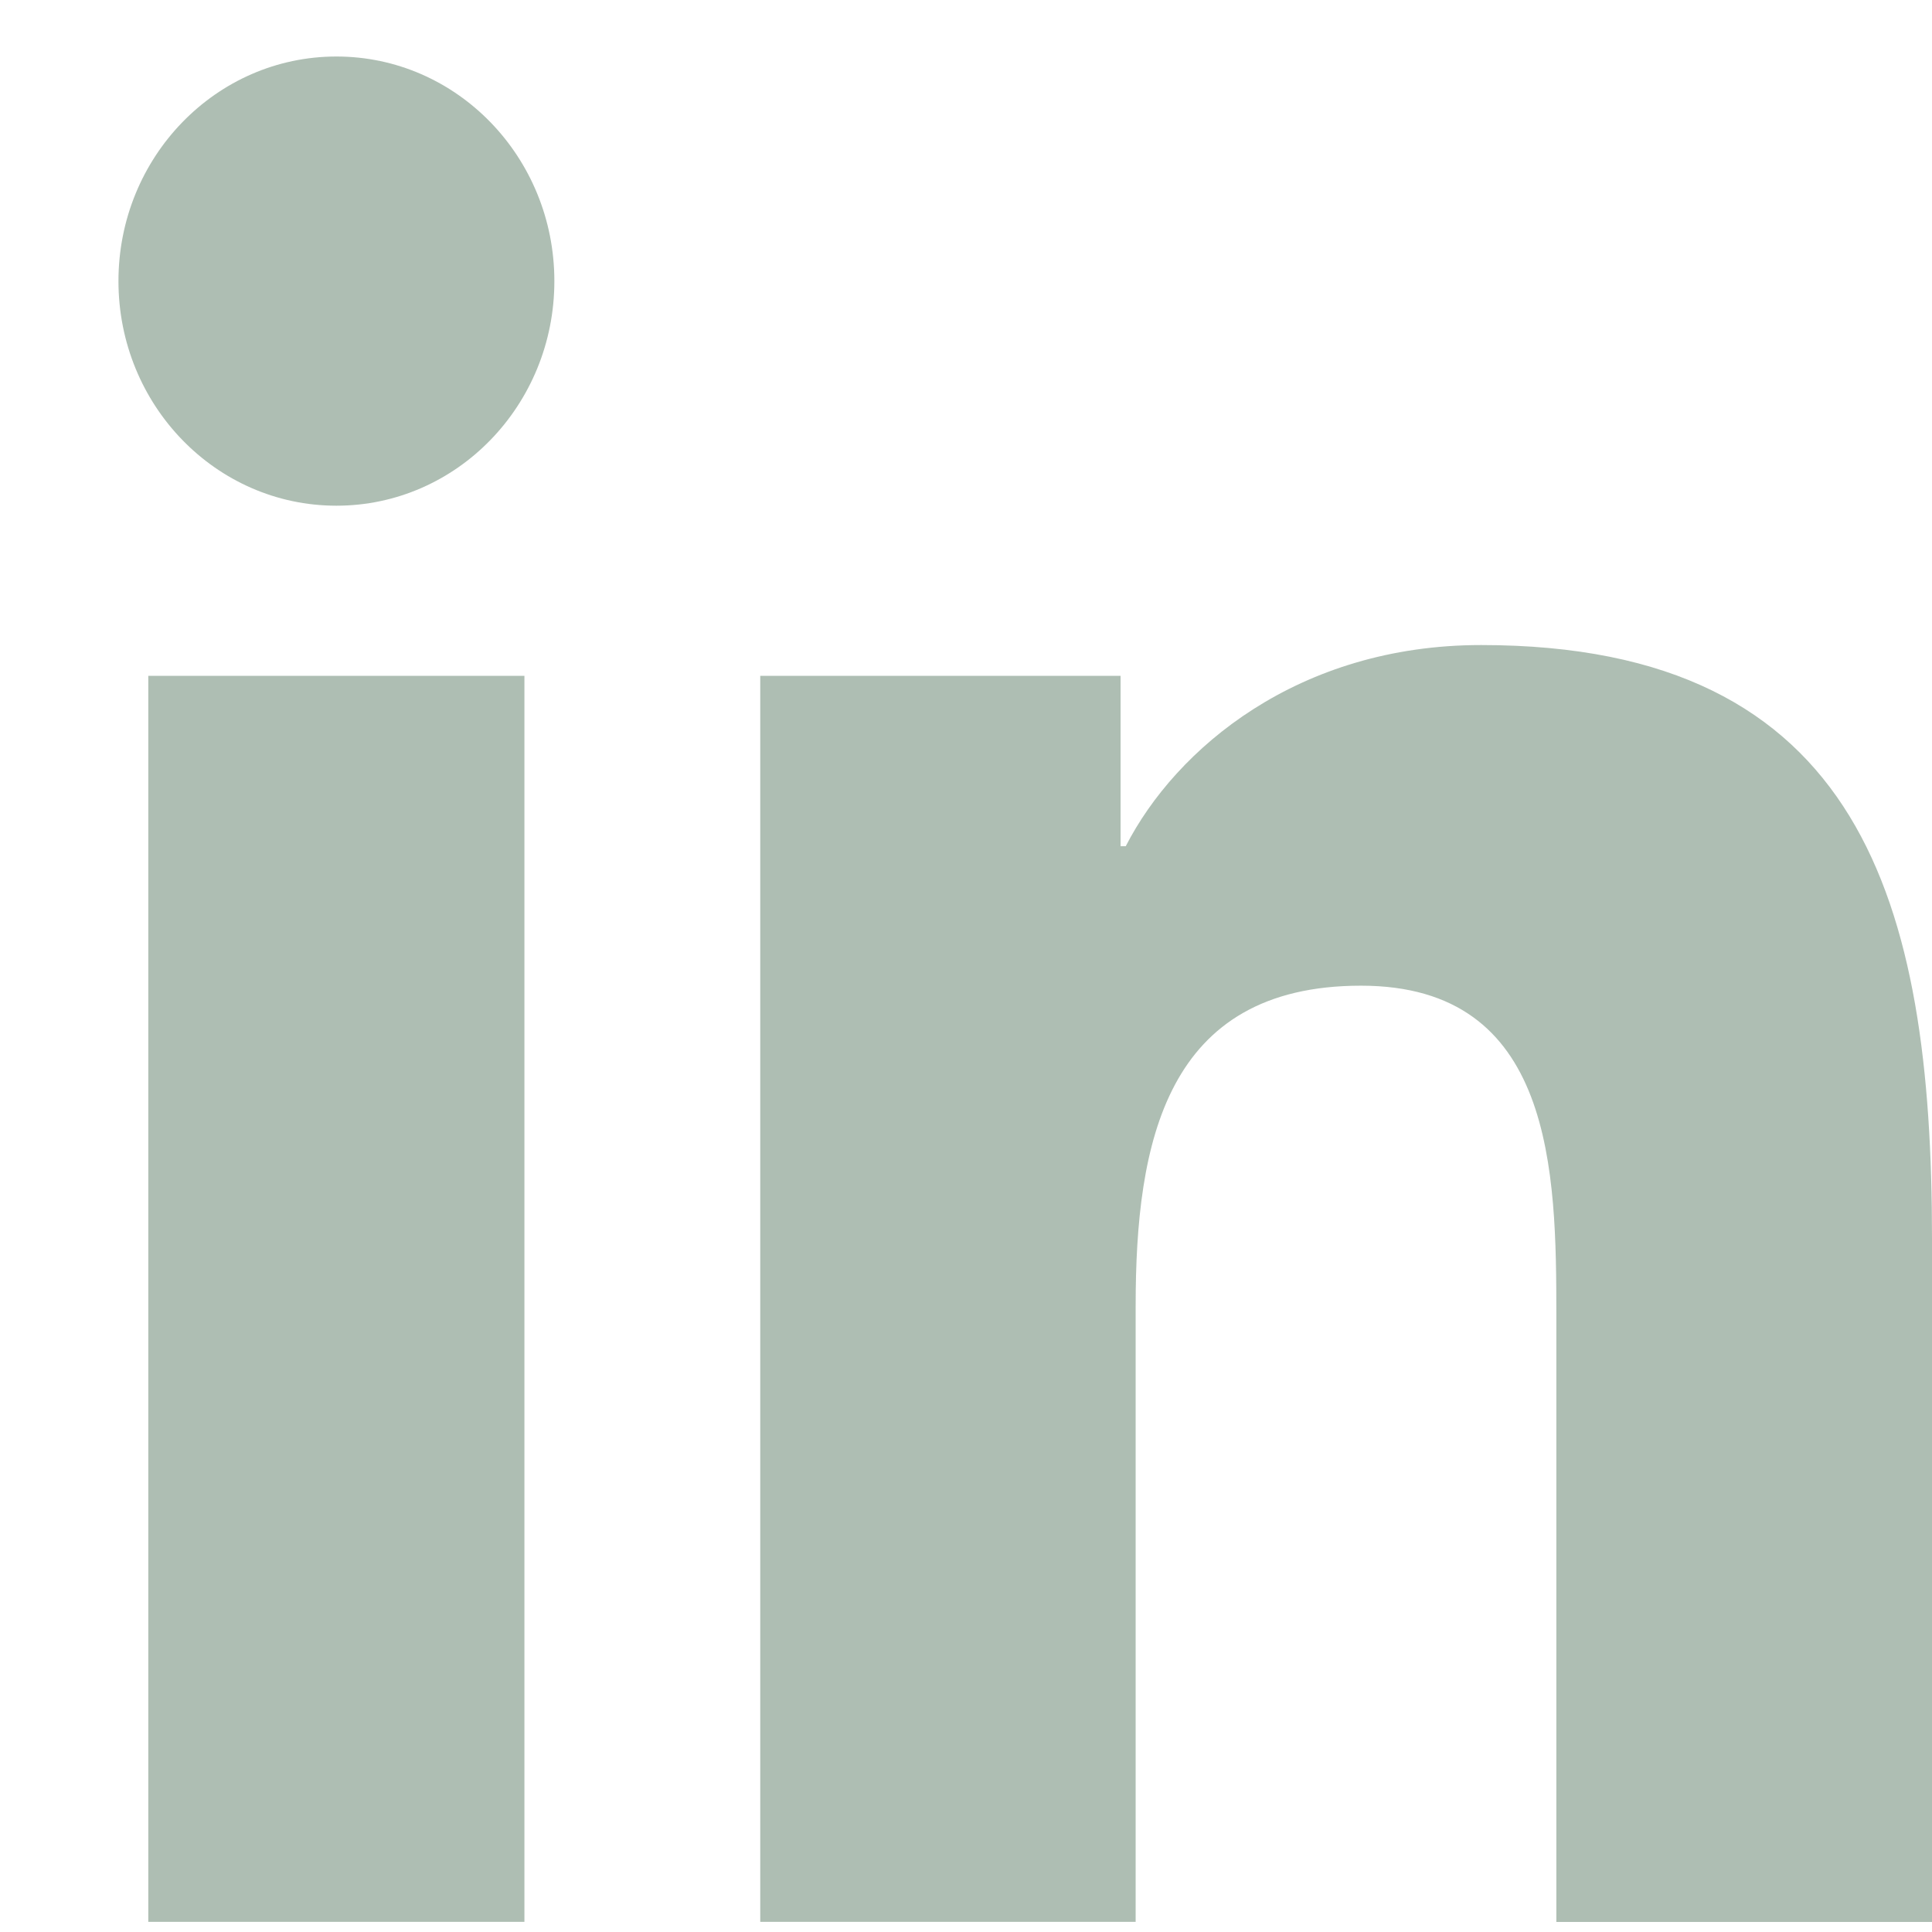 <svg width="16" height="16" fill="none" xmlns="http://www.w3.org/2000/svg"><path d="M2.786 4.188c.997 0 1.805-.833 1.805-1.86 0-1.027-.808-1.86-1.805-1.86-.997 0-1.805.833-1.805 1.86 0 1.027.808 1.86 1.805 1.86zM6.296 5.597v10.319h3.109v-5.103c0-1.347.246-2.65 1.866-2.65 1.598 0 1.618 1.539 1.618 2.735v5.019H16v-5.66c0-2.779-.58-4.915-3.734-4.915-1.514 0-2.528.856-2.943 1.666H9.28V5.597H6.296zm-5.068 0h3.115v10.319H1.228V5.596z" fill="#678570" fill-opacity=".53"/></svg>